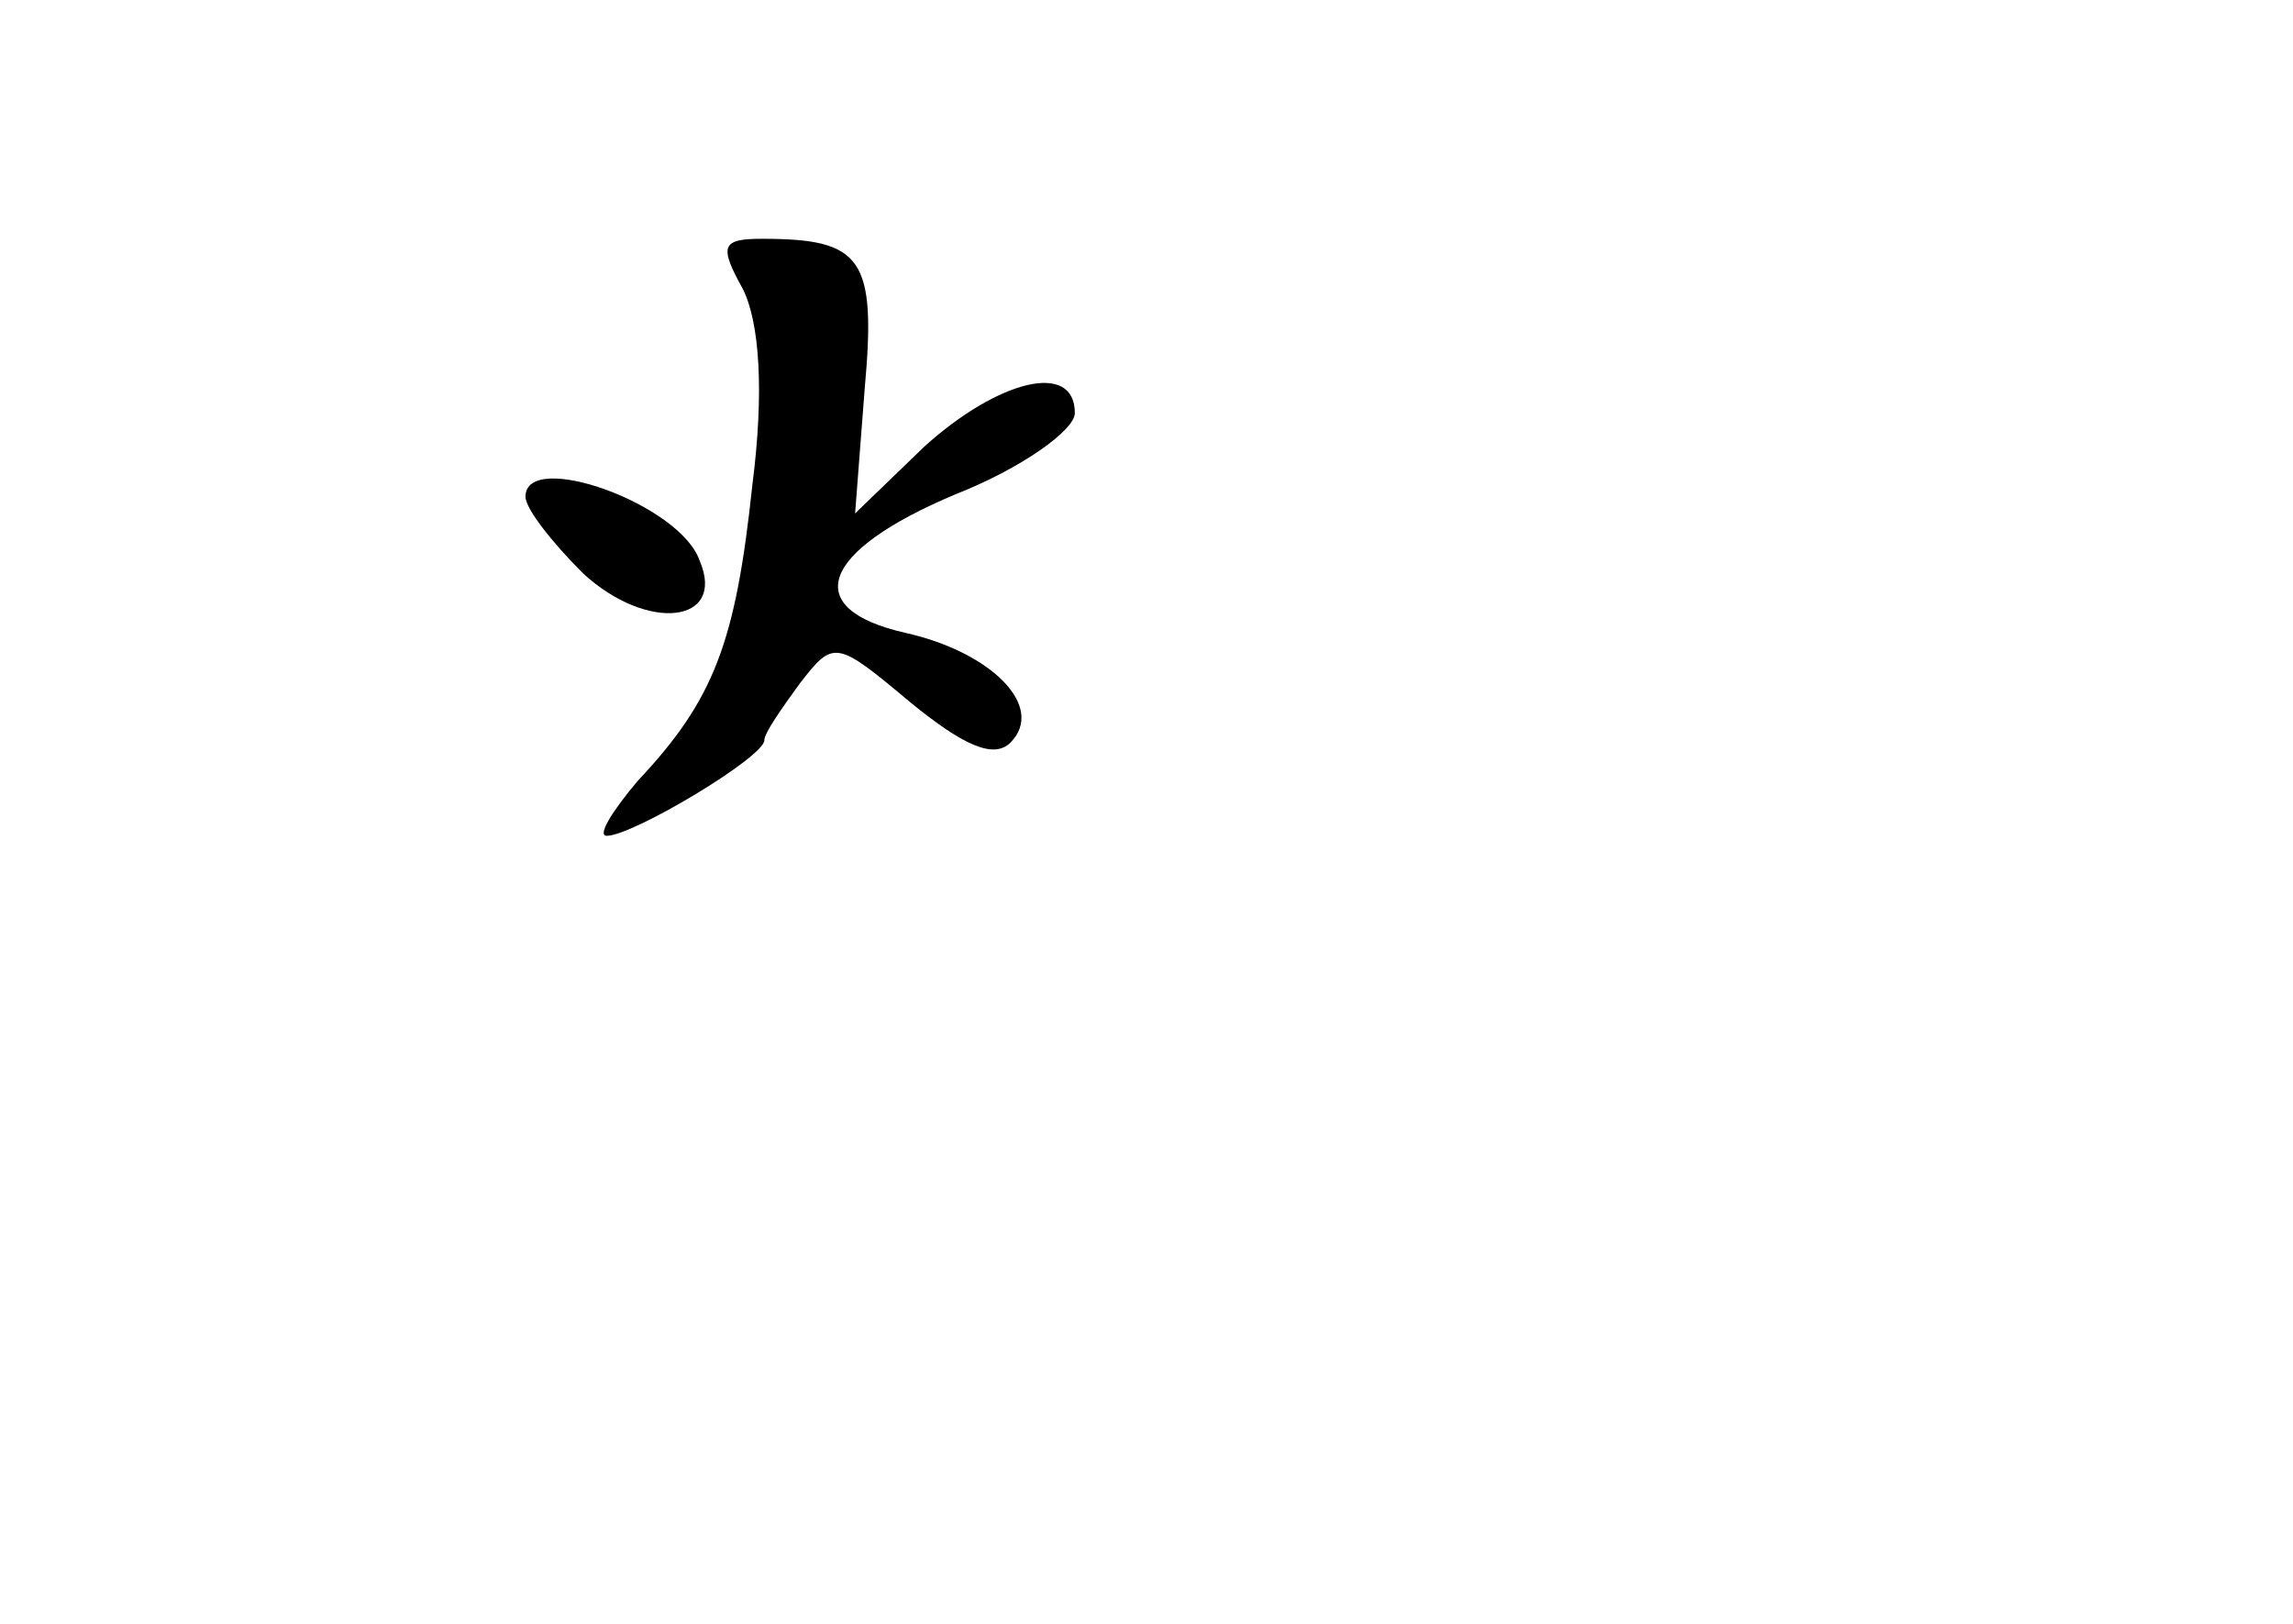 <?xml version="1.0" standalone="no"?>
<!DOCTYPE svg PUBLIC "-//W3C//DTD SVG 20010904//EN"
 "http://www.w3.org/TR/2001/REC-SVG-20010904/DTD/svg10.dtd">
<svg version="1.0" xmlns="http://www.w3.org/2000/svg"
 width="96pt" height="68pt" viewBox="0 0 96 68"
 preserveAspectRatio="xMidYMid meet">
<g transform="translate(0,68) scale(0.1,-0.1)"
fill="#000000" stroke="none">
<path d="M311 559 c7 -14 9 -43 4 -82 -7 -66 -16 -90 -48 -124 -11 -13 -17
-23 -13 -23 11 0 66 33 66 40 0 3 7 13 15 24 14 18 15 18 46 -8 22 -18 35 -24
42 -17 15 15 -8 38 -44 46 -44 10 -36 34 21 58 28 11 50 27 50 34 0 22 -32 14
-63 -14 l-29 -28 4 52 c5 55 -1 63 -43 63 -17 0 -18 -3 -8 -21z"/>
<path d="M220 472 c0 -5 11 -19 24 -32 27 -25 60 -21 49 5 -8 24 -73 47 -73
27z"/>
</g>
</svg>
